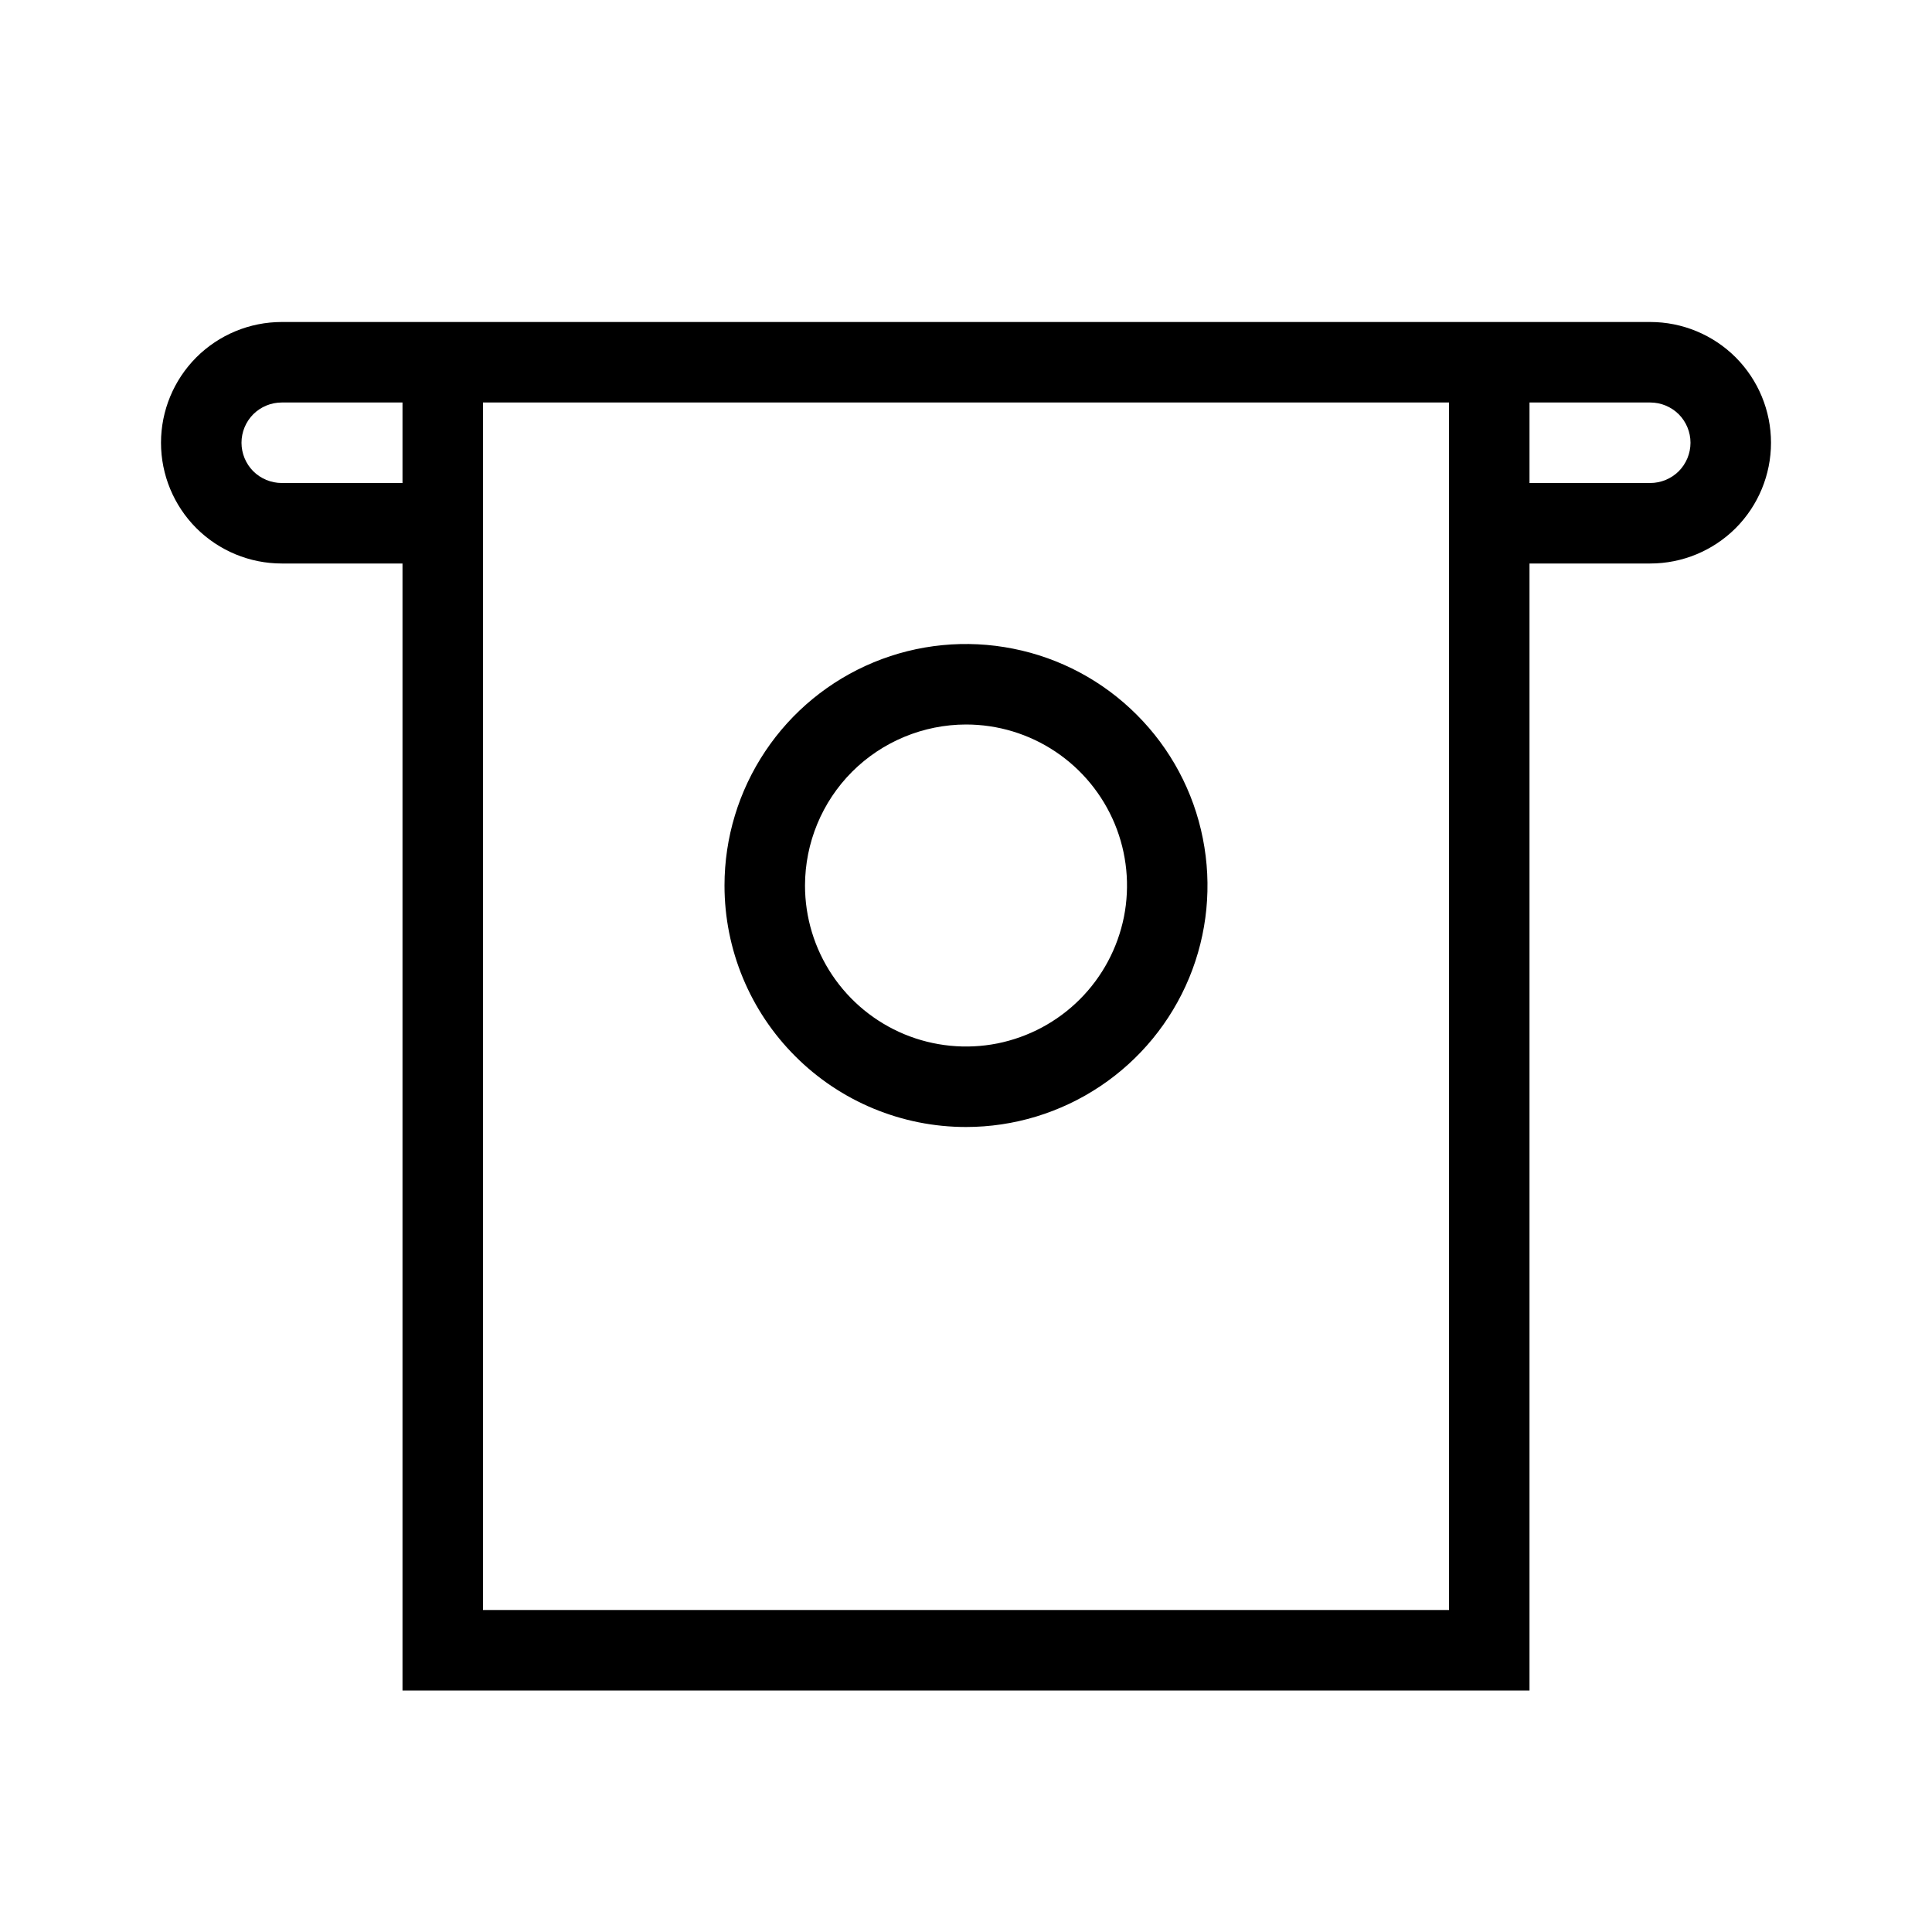 <svg width="24" height="24" viewBox="0 0 24 24" fill="none" xmlns="http://www.w3.org/2000/svg">
<path d="M20.5 4H3.5C3.102 4 2.721 4.158 2.439 4.439C2.158 4.721 2 5.102 2 5.5C2 5.898 2.158 6.279 2.439 6.561C2.721 6.842 3.102 7 3.5 7H5V21H19V7H20.5C20.898 7 21.279 6.842 21.561 6.561C21.842 6.279 22 5.898 22 5.5C22 5.102 21.842 4.721 21.561 4.439C21.279 4.158 20.898 4 20.5 4ZM5 6H3.5C3.367 6 3.24 5.947 3.146 5.854C3.053 5.76 3 5.633 3 5.5C3 5.367 3.053 5.24 3.146 5.146C3.24 5.053 3.367 5 3.5 5H5V6ZM18 20H6V5H18V20ZM20.5 6H19V5H20.5C20.633 5 20.76 5.053 20.854 5.146C20.947 5.24 21 5.367 21 5.5C21 5.633 20.947 5.76 20.854 5.854C20.76 5.947 20.633 6 20.5 6ZM12 14C12.593 14 13.173 13.824 13.667 13.494C14.16 13.165 14.545 12.696 14.772 12.148C14.999 11.6 15.058 10.997 14.942 10.415C14.827 9.833 14.541 9.298 14.121 8.879C13.702 8.459 13.167 8.173 12.585 8.058C12.003 7.942 11.4 8.001 10.852 8.228C10.304 8.455 9.835 8.84 9.506 9.333C9.176 9.827 9 10.407 9 11C9 11.796 9.316 12.559 9.879 13.121C10.441 13.684 11.204 14 12 14ZM12 9C12.396 9 12.782 9.117 13.111 9.337C13.44 9.557 13.696 9.869 13.848 10.235C13.999 10.6 14.039 11.002 13.962 11.39C13.884 11.778 13.694 12.134 13.414 12.414C13.134 12.694 12.778 12.884 12.39 12.962C12.002 13.039 11.6 12.999 11.235 12.848C10.869 12.696 10.557 12.44 10.337 12.111C10.117 11.782 10 11.396 10 11C10.001 10.47 10.211 9.961 10.586 9.586C10.961 9.212 11.47 9.001 12 9Z" fill="black"/>
</svg>
